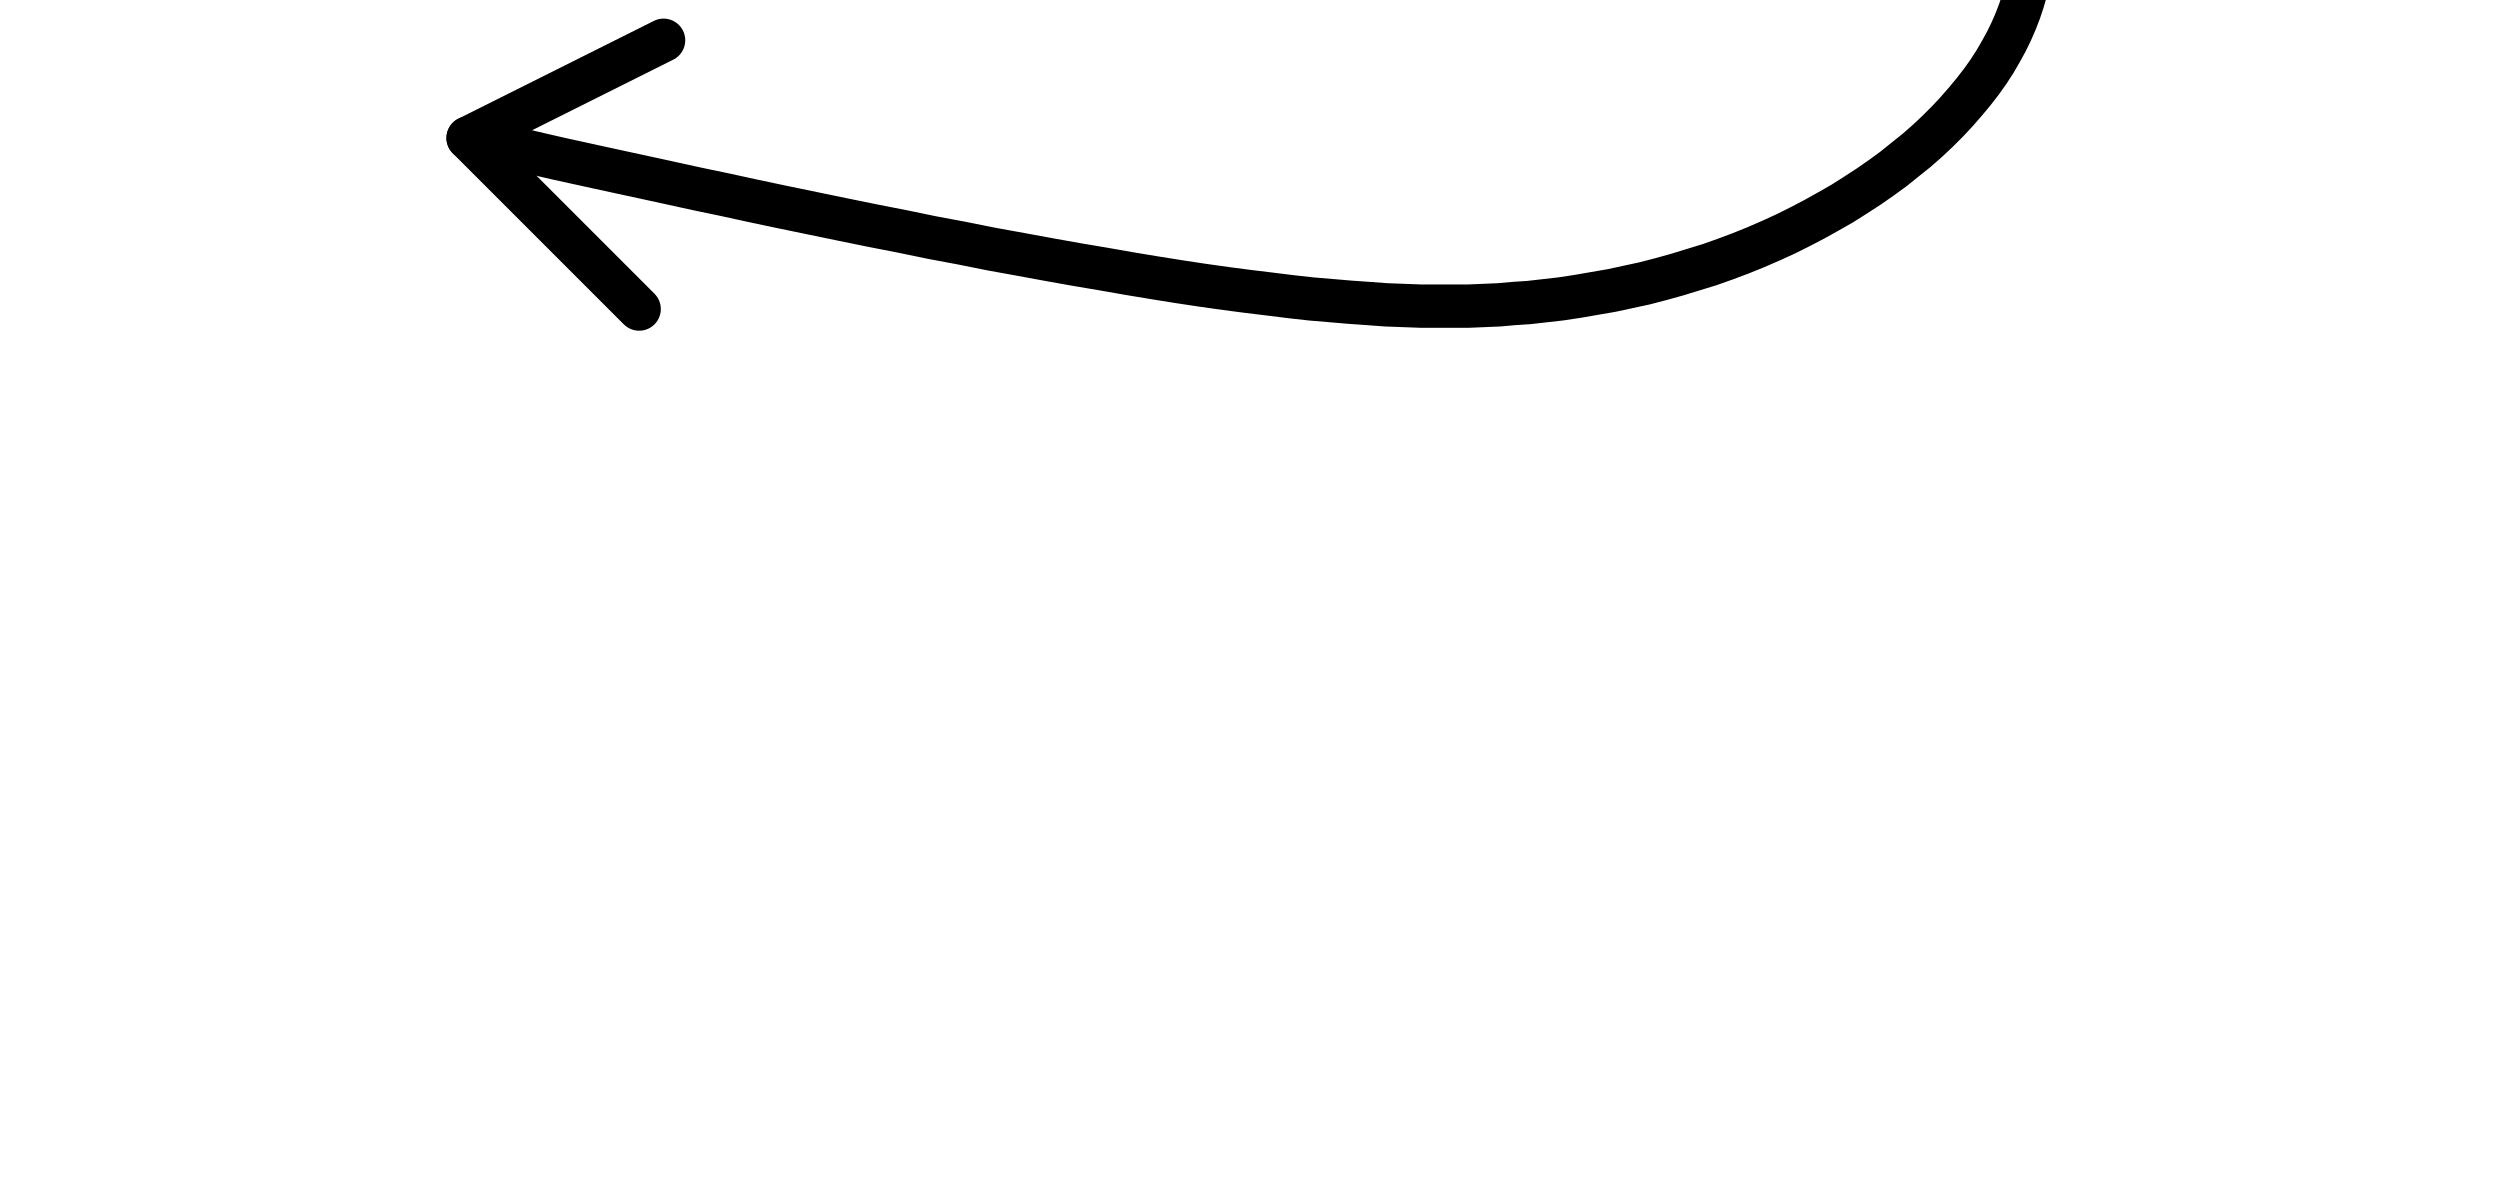 <?xml version="1.0"?>
<!-- Created by MetaPost 1.9991 on 2022.02.18:1311 -->
<svg version="1.1" xmlns="http://www.w3.org/2000/svg" xmlns:xlink="http://www.w3.org/1999/xlink" width="86.429" height="41.594" viewBox="7.244 23.107 86.429 64.702">
<!-- Original BoundingBox: 7.244034 23.107361 93.673264 64.701721 -->
  <path d="M18.922 25.273L8.41 30.529L17.608 39.727" style="stroke:rgb(0%,0%,0%); stroke-width: 2.331;stroke-linecap: round;stroke-linejoin: round;stroke-miterlimit: 10;fill: none;"></path>
  <path d="M8.41 9.504L8.427 9.504L8.48 9.487L8.585 9.469L8.743 9.434L8.988 9.364L9.286 9.294L9.706 9.207L10.197 9.101L10.81 8.961L11.511 8.804L12.334 8.611L13.245 8.401L14.279 8.173L15.4 7.928L16.609 7.665L17.906 7.384L19.272 7.087L20.709 6.771L22.216 6.456L23.74 6.123L25.317 5.79L26.929 5.457L28.541 5.124L30.17 4.791L31.782 4.476L33.394 4.143L34.988 3.845L36.565 3.53L38.107 3.25L39.631 2.969L41.103 2.707L42.557 2.461L43.958 2.216L45.325 1.988L46.639 1.778L47.918 1.585L49.162 1.41L50.371 1.252L51.527 1.112L52.649 0.972L53.752 0.849L54.804 0.762L55.82 0.674L56.819 0.604L57.765 0.534L58.711 0.499L59.622 0.464L60.498 0.464L61.374 0.464L62.215 0.464L63.038 0.499L63.862 0.534L64.65 0.604L65.456 0.657L66.227 0.744L67.156 0.849L68.084 0.989L68.995 1.147L69.906 1.305L70.8 1.498L71.693 1.69L72.569 1.918L73.446 2.163L74.304 2.426L75.162 2.689L76.003 2.987L76.844 3.302L77.668 3.635L78.474 3.985L79.28 4.353L80.051 4.739L80.822 5.142L81.575 5.562L82.311 5.983L83.029 6.438L83.73 6.894L84.413 7.367L85.061 7.84L85.692 8.348L86.305 8.839L86.884 9.347L87.444 9.872L87.97 10.398L88.46 10.924L88.934 11.467L89.371 11.992L89.792 12.536L90.177 13.079L90.528 13.622L90.843 14.165L91.141 14.708L91.404 15.251L91.632 15.777L91.842 16.32L92.017 16.845L92.175 17.388L92.298 17.914L92.385 18.44L92.455 18.966L92.49 19.491L92.508 20.017L92.49 20.542L92.455 21.068L92.385 21.594L92.298 22.119L92.175 22.645L92.017 23.188L91.842 23.714L91.632 24.257L91.404 24.782L91.141 25.325L90.843 25.868L90.528 26.412L90.177 26.955L89.792 27.498L89.371 28.041L88.934 28.567L88.46 29.11L87.97 29.635L87.444 30.161L86.884 30.687L86.305 31.195L85.692 31.685L85.061 32.193L84.413 32.666L83.73 33.14L83.029 33.595L82.311 34.051L81.575 34.471L80.822 34.891L80.051 35.294L79.28 35.68L78.474 36.048L77.668 36.398L76.844 36.731L76.003 37.047L75.162 37.344L74.304 37.607L73.446 37.87L72.569 38.115L71.693 38.343L70.8 38.536L69.906 38.729L68.995 38.886L68.084 39.044L67.156 39.184L66.227 39.289L65.456 39.377L64.65 39.429L63.862 39.5L63.038 39.535L62.215 39.569L61.374 39.569L60.498 39.569L59.622 39.569L58.711 39.535L57.765 39.5L56.819 39.429L55.82 39.359L54.804 39.272L53.752 39.184L52.649 39.061L51.527 38.921L50.371 38.781L49.162 38.623L47.918 38.448L46.639 38.255L45.325 38.045L43.958 37.818L42.557 37.572L41.103 37.327L39.631 37.064L38.107 36.784L36.565 36.504L34.988 36.188L33.394 35.89L31.782 35.557L30.17 35.242L28.541 34.909L26.929 34.576L25.317 34.243L23.74 33.91L22.216 33.577L20.709 33.262L19.272 32.947L17.906 32.649L16.609 32.369L15.4 32.106L14.279 31.86L13.245 31.633L12.334 31.423L11.511 31.23L10.81 31.072L10.197 30.932L9.706 30.827L9.286 30.739L8.988 30.669L8.743 30.599L8.585 30.564L8.48 30.546L8.427 30.529L8.41 30.529" style="stroke:rgb(0%,0%,0%); stroke-width: 2.331;stroke-linecap: round;stroke-linejoin: round;stroke-miterlimit: 10;fill: none;"></path>
</svg>
